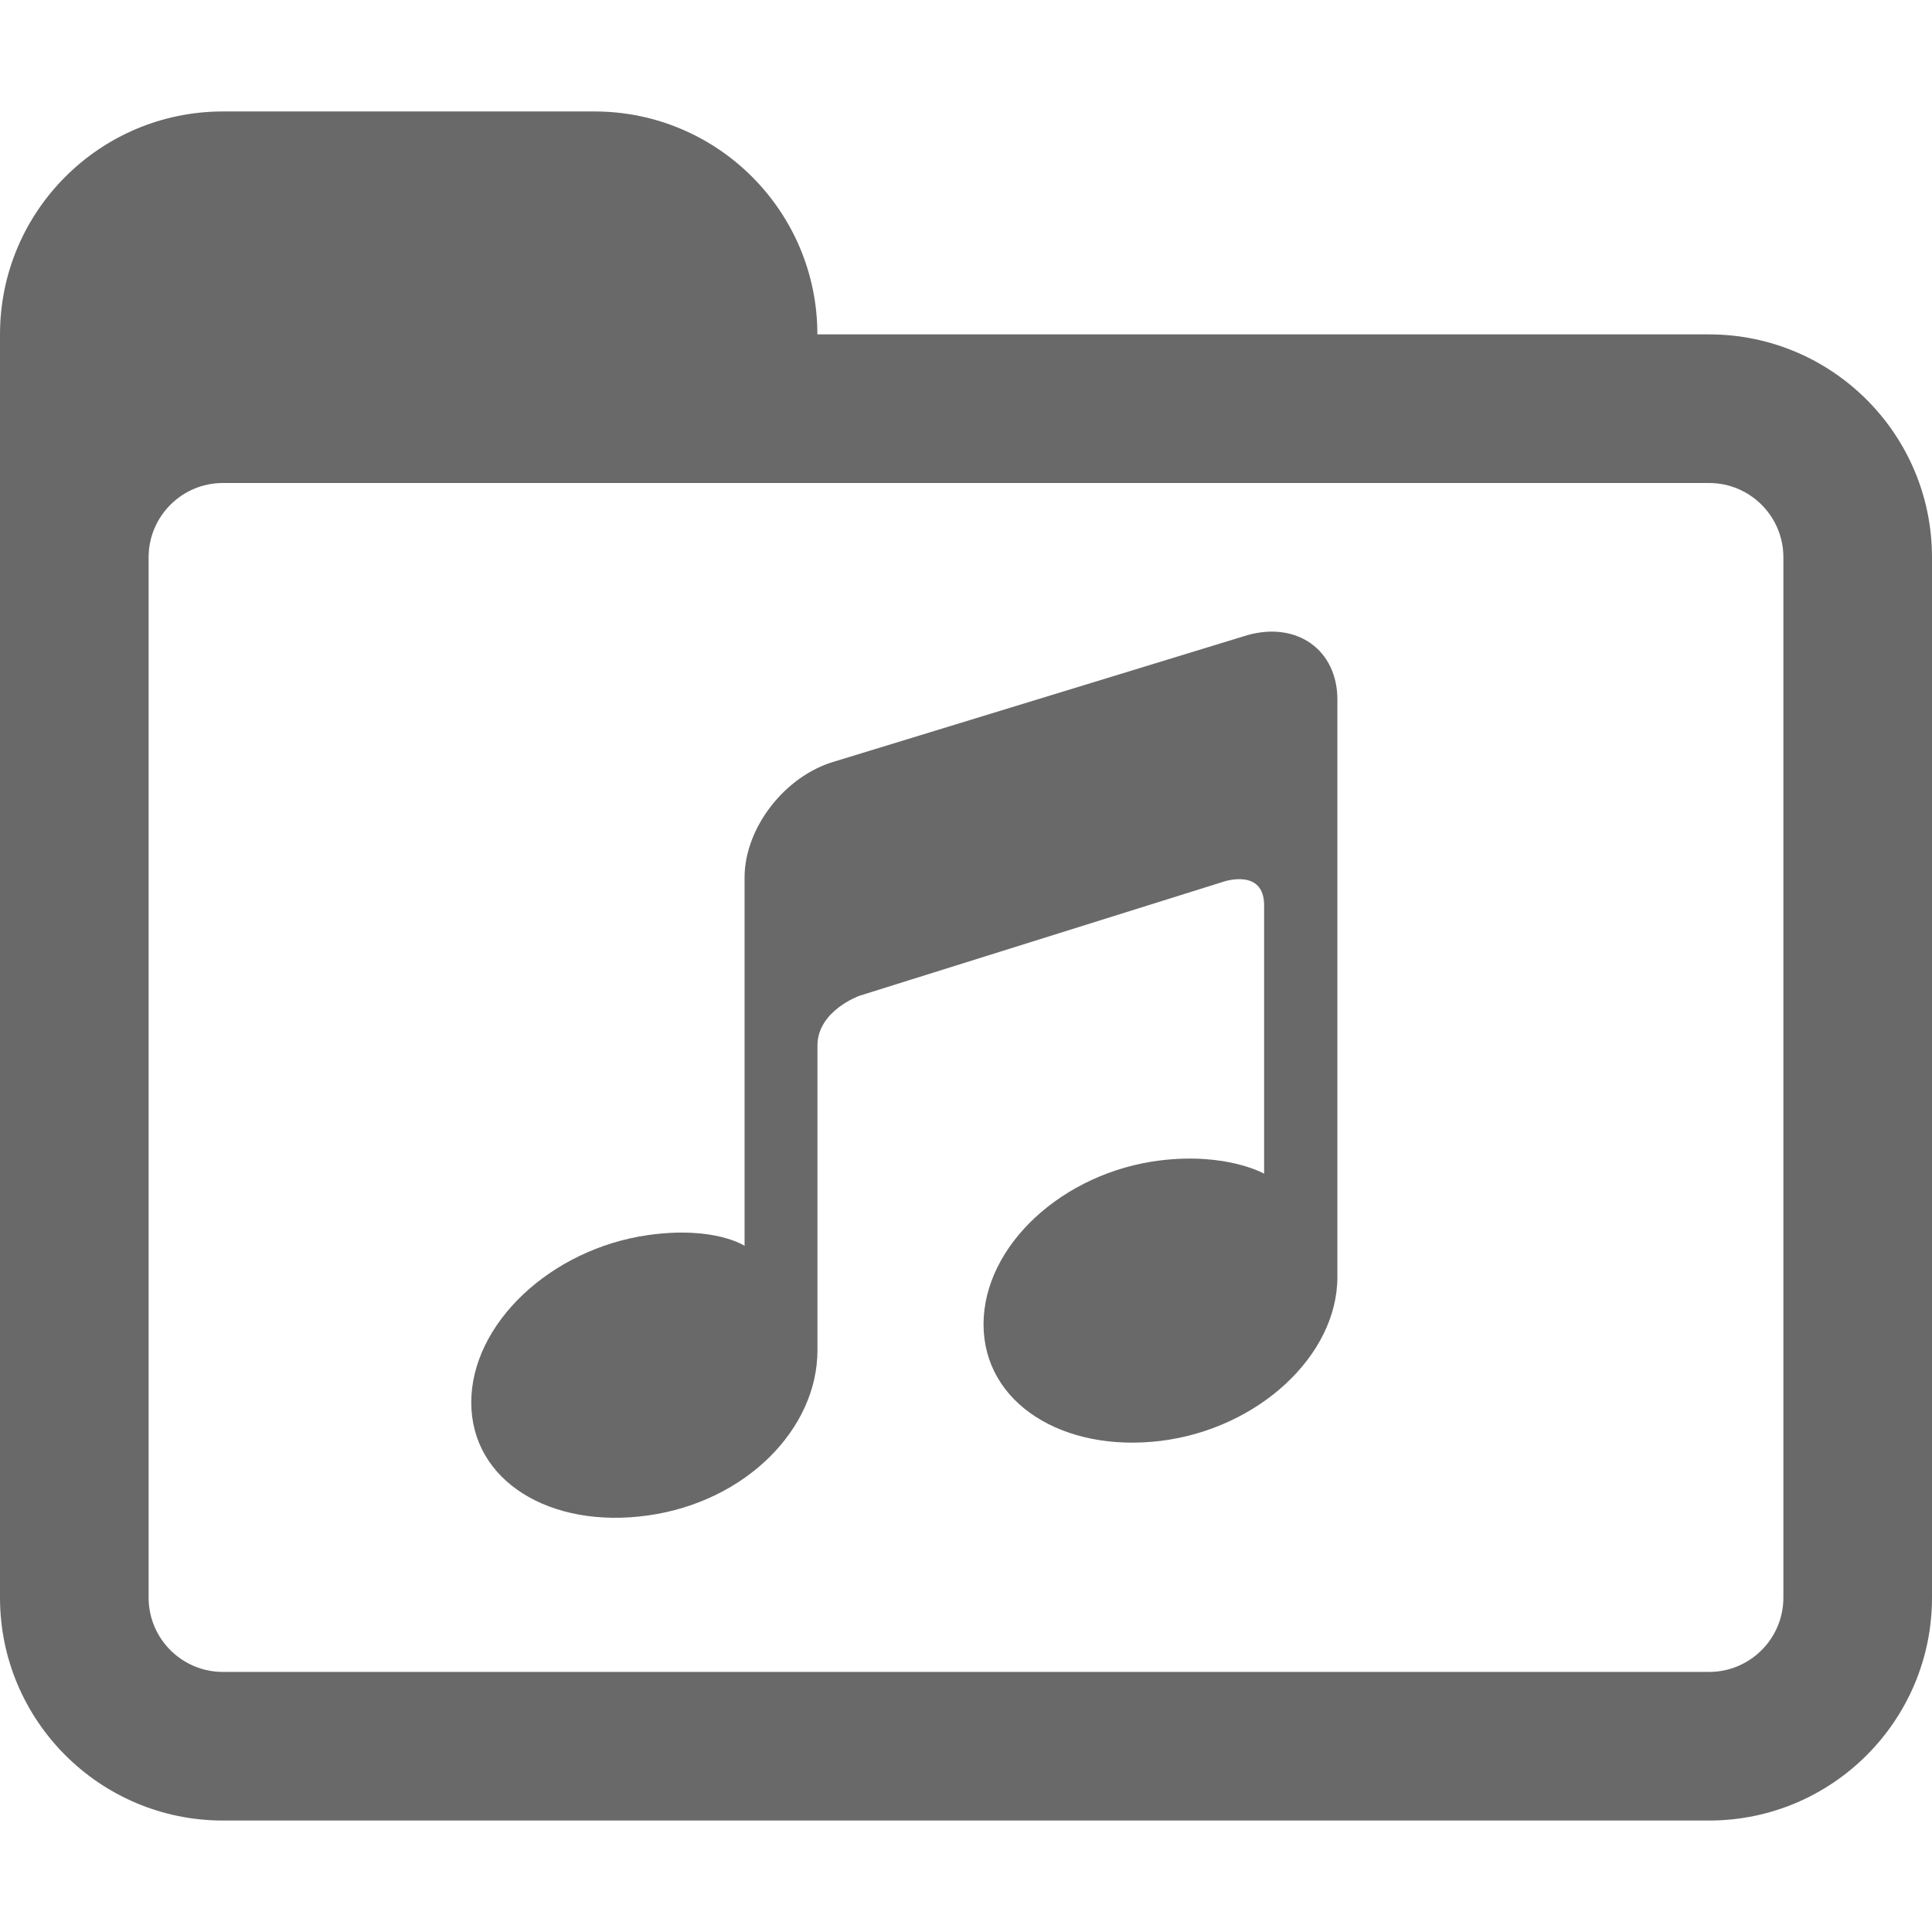 <!DOCTYPE svg PUBLIC "-//W3C//DTD SVG 1.1//EN" "http://www.w3.org/Graphics/SVG/1.1/DTD/svg11.dtd">
<!-- Uploaded to: SVG Repo, www.svgrepo.com, Transformed by: SVG Repo Mixer Tools -->
<svg height="800px" width="800px" version="1.1" id="Capa_1" xmlns="http://www.w3.org/2000/svg" xmlns:xlink="http://www.w3.org/1999/xlink" viewBox="0 0 26 26" xml:space="preserve" fill="#696969">
<g id="SVGRepo_bgCarrier" stroke-width="0"/>
<g id="SVGRepo_tracerCarrier" stroke-linecap="round" stroke-linejoin="round"/>
<g id="SVGRepo_iconCarrier"> <g> <path style="fill:#696969();" d="M16.782,8.549l-5.545,1.697c-0.672,0.191-1.217,0.893-1.217,1.564v4.875c0,0,0,0.078,0,0.081 c0,0-0.402-0.271-1.298-0.145c-1.313,0.187-2.38,1.195-2.38,2.252c0,1.06,1.066,1.707,2.38,1.521 c1.314-0.185,2.279-1.163,2.279-2.223c0,0,0-3.63,0-4.1c0-0.469,0.564-0.67,0.564-0.67l4.905-1.537c0,0,0.542-0.183,0.542,0.32 c0,0.502,0,3.61,0,3.61s0,0,0,0.001c0,0-0.5-0.287-1.394-0.179c-1.316,0.16-2.382,1.148-2.382,2.206 c0,1.059,1.065,1.728,2.382,1.569c1.314-0.161,2.38-1.148,2.38-2.206V9.419C18,8.747,17.454,8.357,16.782,8.549z"/> <path style="fill:#696969();" d="M23,4.5H3c-1.656,0-3,1.344-3,3v14c0,1.656,1.344,3,3,3h20c1.656,0,3-1.344,3-3v-14 C26,5.844,24.656,4.5,23,4.5z M24,21.5c0,0.552-0.448,1-1,1H3c-0.552,0-1-0.448-1-1v-14c0-0.552,0.448-1,1-1h20 c0.552,0,1,0.448,1,1V21.5z"/> <path style="fill:#696969();" d="M8,1.5H3c-1.656,0-3,1.344-3,3v4c0,0,0.302-3,3-3h8v-1C11,2.844,9.656,1.5,8,1.5z"/> </g> </g>
</svg>